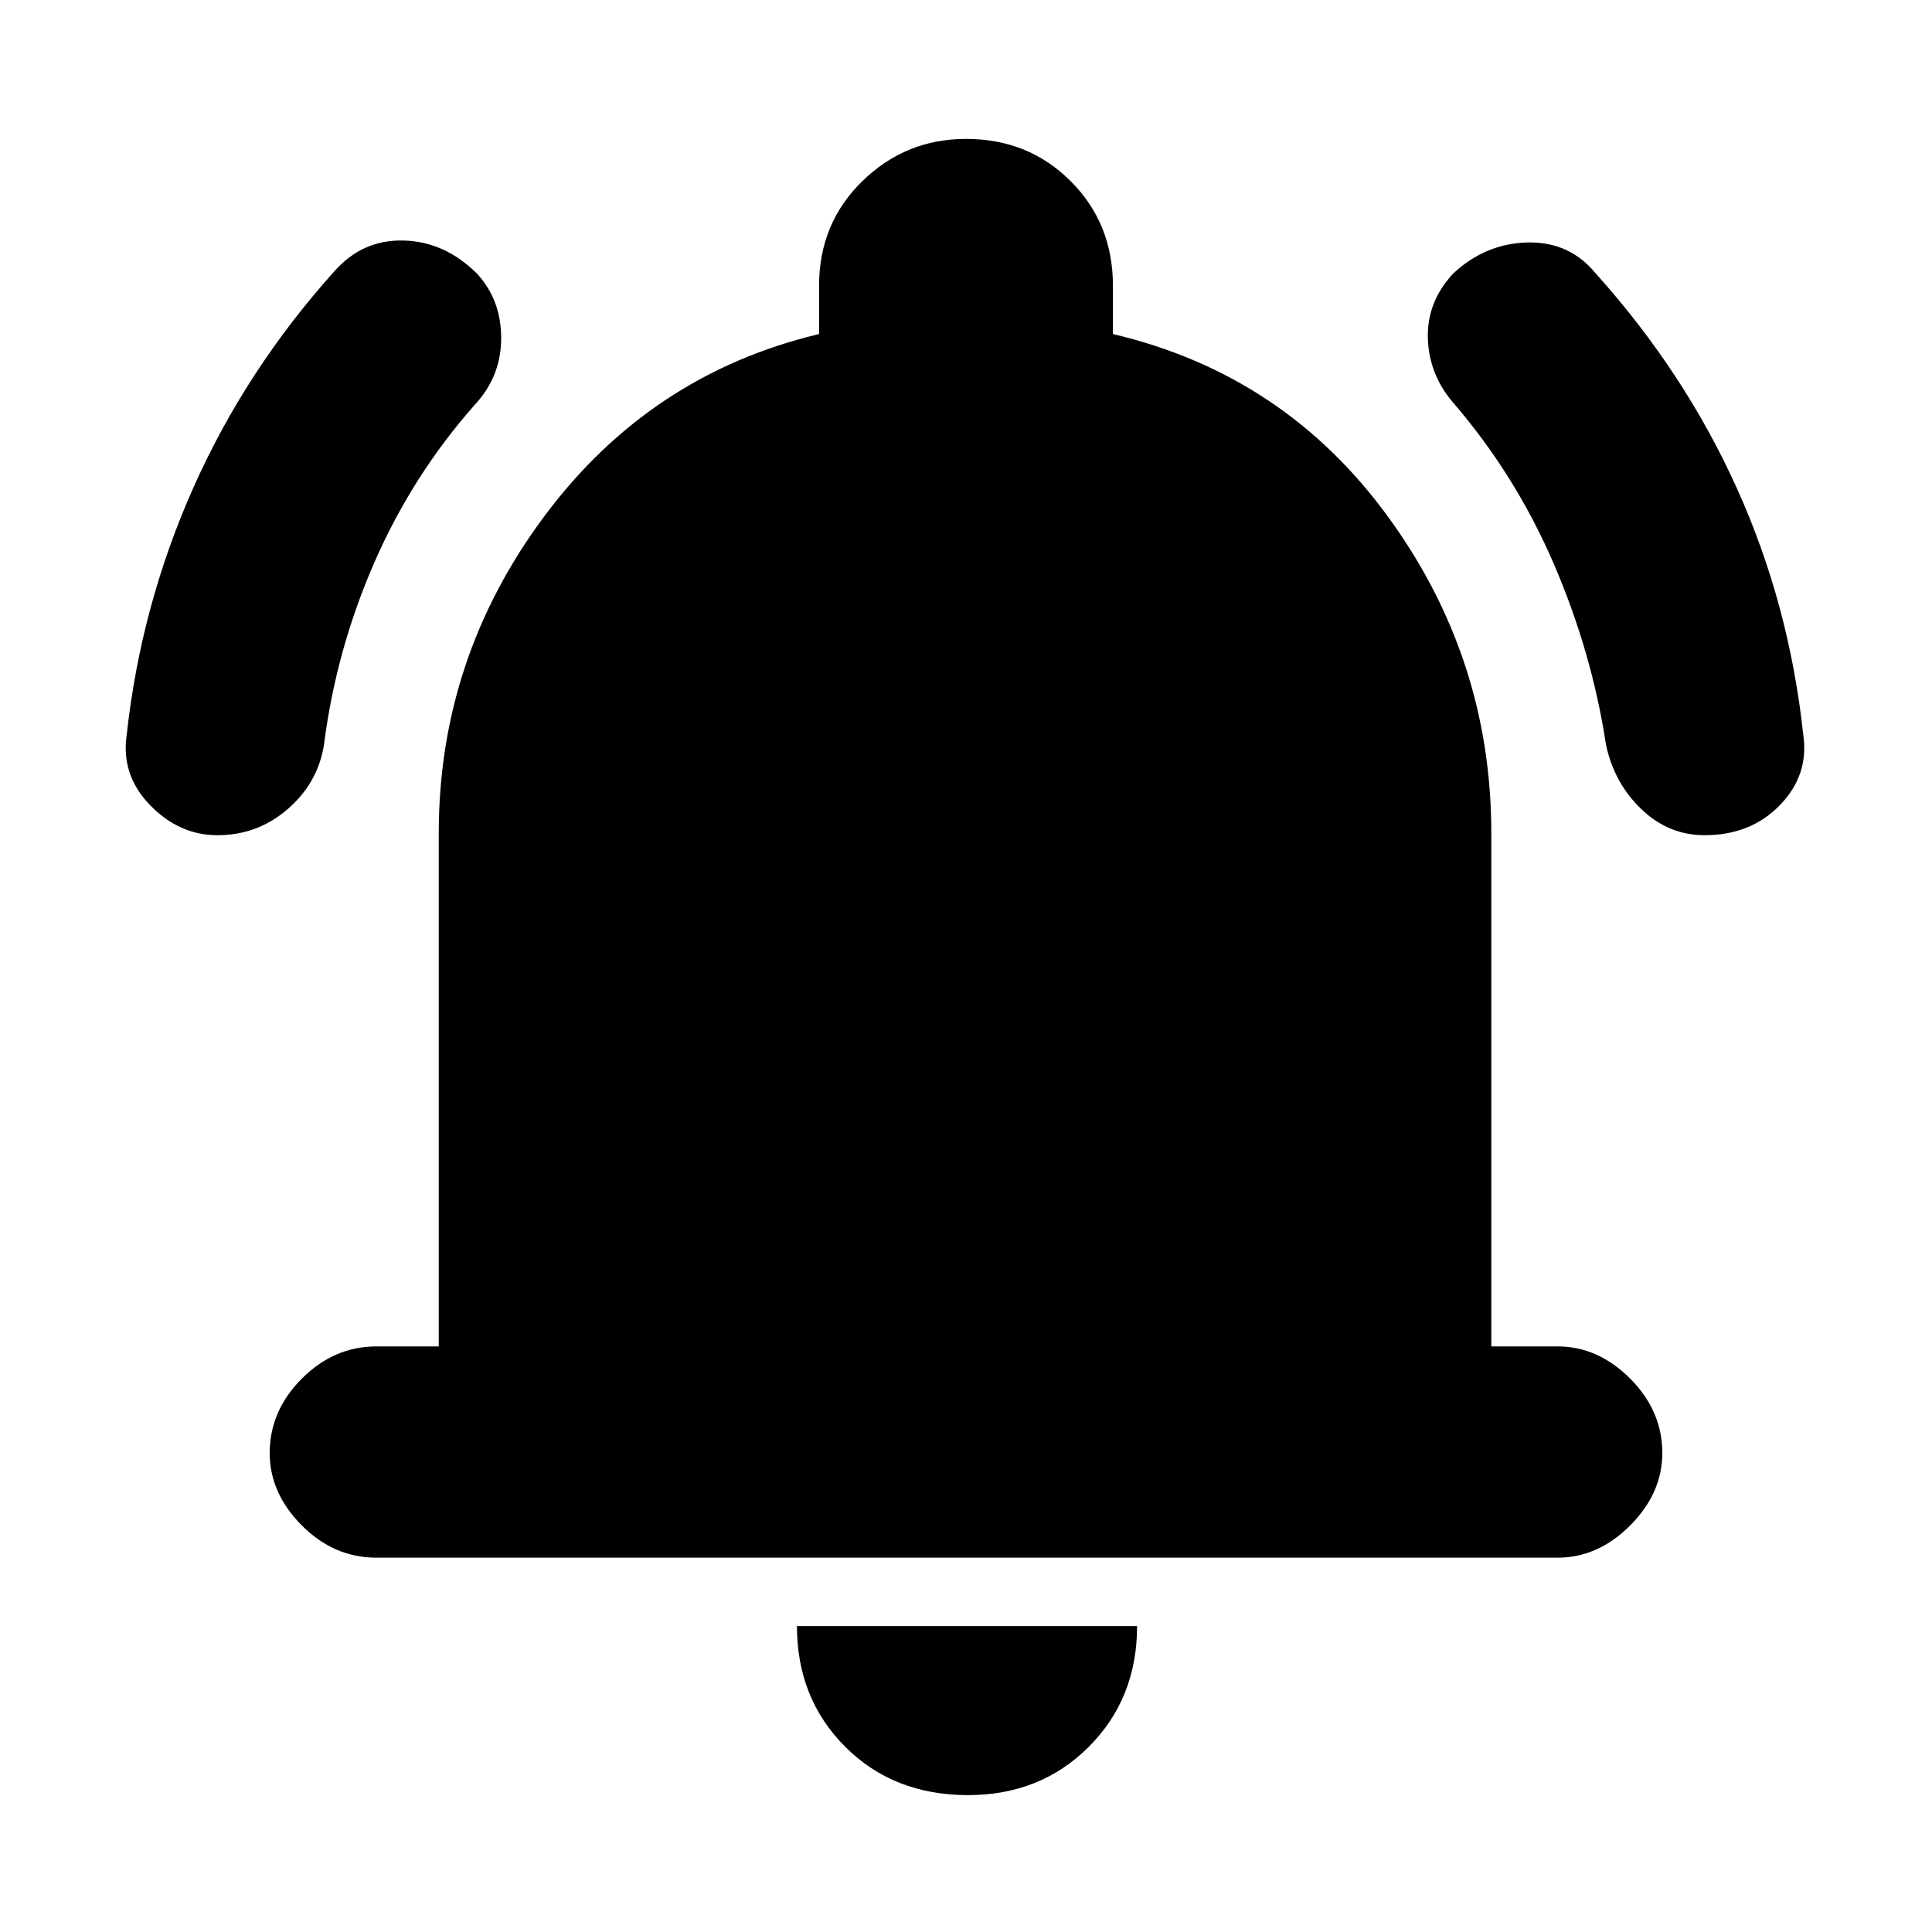 <svg xmlns="http://www.w3.org/2000/svg" height="20" width="20"><path d="M2.25 8.646Q1.854 8.646 1.552 8.333Q1.25 8.021 1.312 7.604Q1.458 6.271 2 5.052Q2.542 3.833 3.458 2.812Q3.75 2.479 4.177 2.49Q4.604 2.5 4.938 2.833Q5.188 3.104 5.188 3.5Q5.188 3.896 4.917 4.188Q4.271 4.917 3.875 5.823Q3.479 6.729 3.354 7.708Q3.292 8.104 2.979 8.375Q2.667 8.646 2.25 8.646ZM17.646 8.646Q17.271 8.646 16.99 8.375Q16.708 8.104 16.625 7.708Q16.479 6.75 16.083 5.833Q15.688 4.917 15.042 4.167Q14.792 3.875 14.781 3.5Q14.771 3.125 15.042 2.833Q15.375 2.521 15.812 2.51Q16.25 2.5 16.521 2.833Q17.438 3.854 17.979 5.052Q18.521 6.25 18.667 7.604Q18.729 8.021 18.427 8.333Q18.125 8.646 17.646 8.646ZM3.896 16.125Q3.458 16.125 3.125 15.792Q2.792 15.458 2.792 15.042Q2.792 14.604 3.125 14.271Q3.458 13.938 3.896 13.938H4.542V8.625Q4.542 6.812 5.635 5.344Q6.729 3.875 8.479 3.458V2.958Q8.479 2.312 8.927 1.875Q9.375 1.438 10 1.438Q10.646 1.438 11.083 1.875Q11.521 2.312 11.521 2.958V3.458Q13.292 3.875 14.365 5.344Q15.438 6.812 15.438 8.625V13.938H16.125Q16.542 13.938 16.875 14.271Q17.208 14.604 17.208 15.042Q17.208 15.458 16.875 15.792Q16.542 16.125 16.125 16.125ZM10.021 18.583Q9.25 18.583 8.75 18.083Q8.25 17.583 8.25 16.833H11.771Q11.771 17.583 11.271 18.083Q10.771 18.583 10.021 18.583Z"/></svg>
